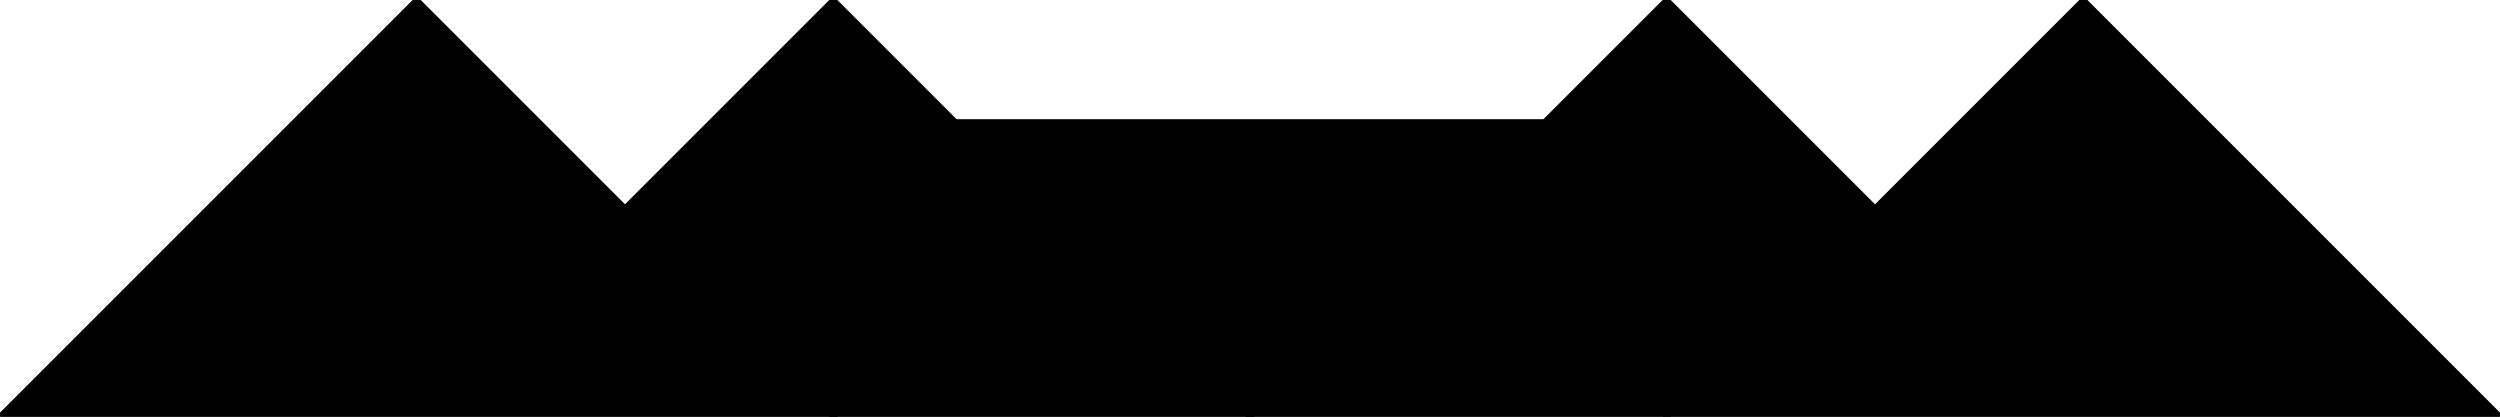 <?xml version="1.0" encoding="utf-8"?> <svg baseProfile="full" height="100%" version="1.1" viewBox="0 0 438.37 73.062" width="100%" xmlns="http://www.w3.org/2000/svg" xmlns:ev="http://www.w3.org/2001/xml-events" xmlns:xlink="http://www.w3.org/1999/xlink"><defs/><polygon fill="black" id="1" points="109.592,36.531 146.123,7.105427357601002e-15 182.654,36.531 146.123,73.062" stroke="black" strokewidth="1"/><polygon fill="black" id="2" points="292.246,73.062 219.185,73.062 255.716,36.531 328.777,36.531" stroke="black" strokewidth="1"/><polygon fill="black" id="3" points="255.716,36.531 328.777,36.531 292.246,1.4210854715202004e-14" stroke="black" strokewidth="1"/><polygon fill="black" id="4" points="146.123,73.062 219.185,73.062 182.654,36.531" stroke="black" strokewidth="1"/><polygon fill="black" id="5" points="219.185,73.062 167.522,21.399 270.847,21.399" stroke="black" strokewidth="1"/><polygon fill="black" id="6" points="292.246,73.062 438.37,73.062 365.308,0.0" stroke="black" strokewidth="1"/><polygon fill="black" id="7" points="146.123,73.062 0.0,73.062 73.062,0.0" stroke="black" strokewidth="1"/></svg>